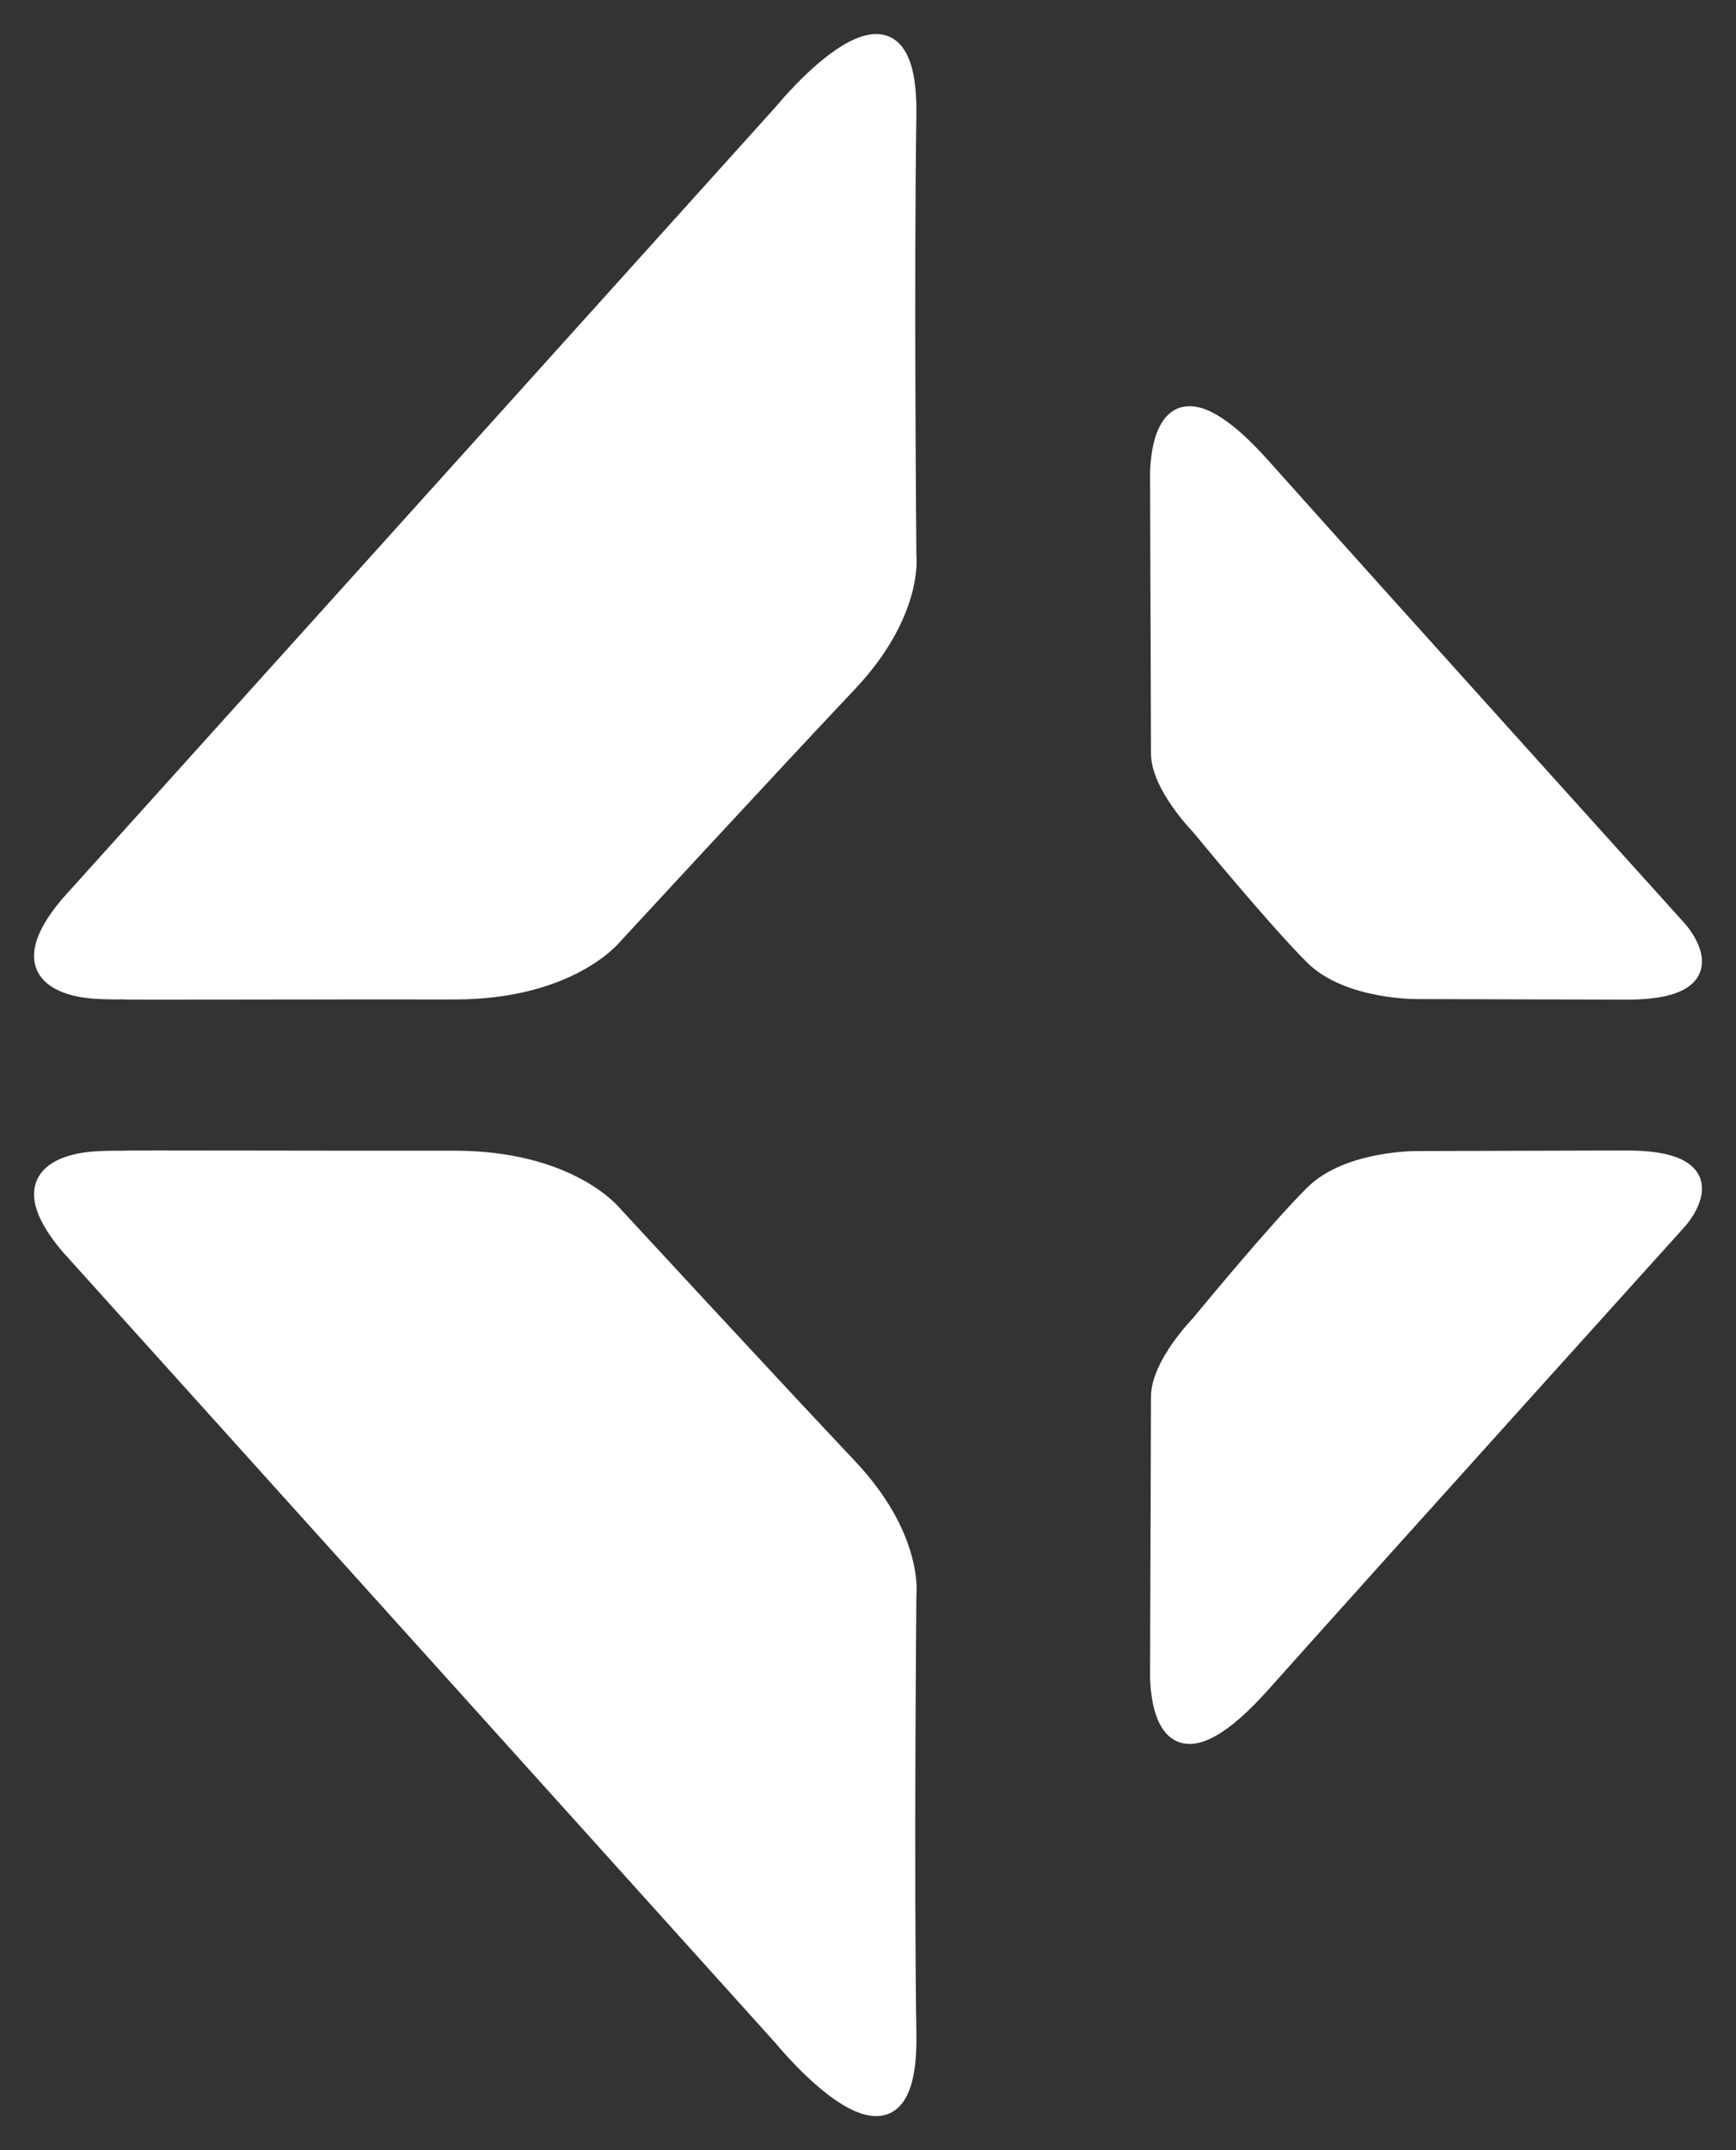 <svg width="42" height="52" viewBox="0 0 42 52" fill="none" xmlns="http://www.w3.org/2000/svg">
<rect x="0" y="0" width="42" height="52" fill="#333333" stroke="none"/>
<path d="M39.426 28L34.282 28.014C34.282 28.014 32.606 27.997 31.749 28.847C30.831 29.758 28.993 31.998 28.993 31.998C28.993 31.998 28.025 32.986 28.023 33.78L28.001 40.395C27.997 40.559 28.004 40.724 28.023 40.887C28.112 41.694 28.545 42.995 30.558 40.741C33.256 37.718 40.632 29.545 40.632 29.545C40.632 29.545 42.012 28.031 39.427 28L39.426 28Z" fill="white"/>
<path d="M39.426 28L34.282 28.014C34.282 28.014 32.606 27.997 31.749 28.847C30.831 29.758 28.993 31.998 28.993 31.998C28.993 31.998 28.025 32.986 28.023 33.78L28.001 40.395C27.997 40.559 28.004 40.724 28.023 40.887C28.112 41.694 28.545 42.995 30.558 40.741C33.256 37.718 40.632 29.545 40.632 29.545C40.632 29.545 42.012 28.031 39.427 28L39.426 28Z" stroke="white" stroke-width="0.353"/>
<path d="M39.426 24L34.282 23.985C34.282 23.985 32.606 24.003 31.748 23.153C30.831 22.242 28.993 20.001 28.993 20.001C28.993 20.001 28.025 19.014 28.023 18.22L28.001 11.605C27.997 11.441 28.004 11.276 28.023 11.113C28.112 10.306 28.545 9.005 30.558 11.259C33.256 14.282 40.632 22.455 40.632 22.455C40.632 22.455 42.012 23.969 39.427 24L39.426 24Z" fill="white"/>
<path d="M39.426 24L34.282 23.985C34.282 23.985 32.606 24.003 31.748 23.153C30.831 22.242 28.993 20.001 28.993 20.001C28.993 20.001 28.025 19.014 28.023 18.22L28.001 11.605C27.997 11.441 28.004 11.276 28.023 11.113C28.112 10.306 28.545 9.005 30.558 11.259C33.256 14.282 40.632 22.455 40.632 22.455C40.632 22.455 42.012 23.969 39.427 24L39.426 24Z" stroke="white" stroke-width="0.353"/>
<path d="M1.64 30.148L18.908 49.308C18.908 49.308 22.055 53.178 21.994 49.213C21.933 45.248 21.994 38.571 21.994 38.571C21.994 38.571 22.178 37.167 20.543 35.441C18.908 33.714 14.873 29.346 14.873 29.346C14.873 29.346 13.805 27.999 10.971 28.005C8.272 28.011 2.944 27.991 2.886 28.005C2.886 28.005 2.594 28.004 2.323 28.02C1.507 28.068 0.211 28.458 1.64 30.148H1.64Z" fill="white"/>
<path d="M1.64 30.148L18.908 49.308C18.908 49.308 22.055 53.178 21.994 49.213C21.933 45.248 21.994 38.571 21.994 38.571C21.994 38.571 22.178 37.167 20.543 35.441C18.908 33.714 14.873 29.346 14.873 29.346C14.873 29.346 13.805 27.999 10.971 28.005C8.272 28.011 2.944 27.991 2.886 28.005C2.886 28.005 2.594 28.004 2.323 28.02C1.507 28.068 0.211 28.458 1.64 30.148H1.64Z" stroke="white" stroke-width="0.353"/>
<path d="M1.64 21.852L18.908 2.692C18.908 2.692 22.054 -1.178 21.994 2.787C21.933 6.752 21.994 13.43 21.994 13.43C21.994 13.43 22.178 14.833 20.543 16.559C18.908 18.286 14.873 22.654 14.873 22.654C14.873 22.654 13.805 24.002 10.971 23.995C8.272 23.989 2.944 24.009 2.886 23.995C2.886 23.995 2.594 23.996 2.323 23.98C1.507 23.932 0.211 23.542 1.64 21.852H1.64Z" fill="white"/>
<path d="M1.64 21.852L18.908 2.692C18.908 2.692 22.054 -1.178 21.994 2.787C21.933 6.752 21.994 13.43 21.994 13.43C21.994 13.43 22.178 14.833 20.543 16.559C18.908 18.286 14.873 22.654 14.873 22.654C14.873 22.654 13.805 24.002 10.971 23.995C8.272 23.989 2.944 24.009 2.886 23.995C2.886 23.995 2.594 23.996 2.323 23.98C1.507 23.932 0.211 23.542 1.64 21.852H1.64Z" stroke="white" stroke-width="0.353"/>
</svg>

